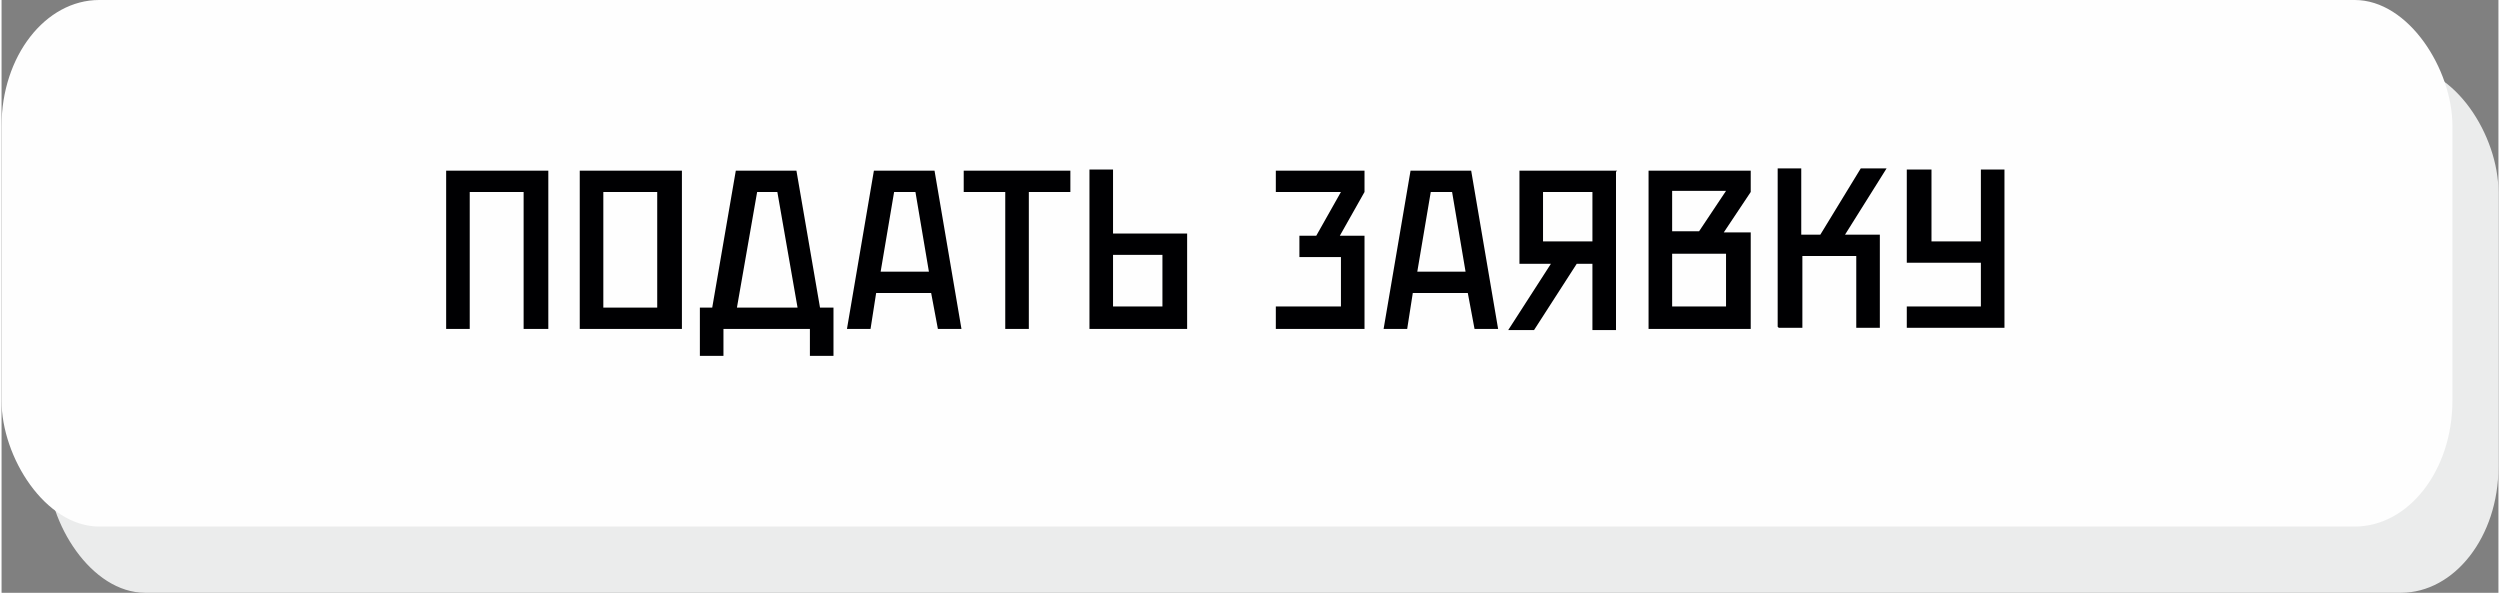 <svg xmlns="http://www.w3.org/2000/svg" xml:space="preserve" width="194px" height="46px" version="1.1" style="shape-rendering:geometricPrecision; text-rendering:geometricPrecision; image-rendering:optimizeQuality; fill-rule:evenodd; clip-rule:evenodd"
viewBox="0 0 22.24 5.28"
 xmlns:xlink="http://www.w3.org/1999/xlink"
 xmlns:xodm="http://www.corel.com/coreldraw/odm/2003">
 <rect x="0" y="0" width="22.24" height="5.28" fill="#808080" stroke="none"/>
 <defs>
  <style type="text/css">
   <![CDATA[
    .fil1 {fill:#FEFEFE}
    .fil0 {fill:#EBECEC}
    .fil2 {fill:#000002;fill-rule:nonzero}
   ]]>
  </style>
 </defs>
 <g id="Слой_x0020_1">
  <rect class="fil0" x="0.41" y="0.59" width="21.83" height="4.69" rx="0.87" ry="1.12"/>
  <rect class="fil1" x="-0" y="0" width="21.83" height="4.69" rx="0.87" ry="1.12"/>
  <path class="fil2" d="M4.66 2.93l0.21 0 0 -1.41 -0.91 0 0 1.41 0.21 0 0 -1.22 0.48 0 0 1.22zm0.49 0l0.91 0 0 -1.41 -0.91 0 0 1.41zm0.21 -1.22l0.48 0 0 1.03 -0.48 0 0 -1.03zm1.73 -0.19l-0.55 0 -0.21 1.22 -0.11 0 0 0.43 0.21 0 0 -0.24 0.77 0 0 0.24 0.21 0 0 -0.43 -0.12 0 -0.21 -1.22zm-0.37 0.19l0.19 0 0.18 1.03 -0.54 0 0.18 -1.03zm1.6 -0.19l-0.55 0 -0.24 1.41 0.21 0 0.05 -0.32 0.49 0 0.06 0.32 0.21 0 -0.24 -1.41zm-0.37 0.19l0.19 0 0.12 0.71 -0.43 0 0.12 -0.71zm0.62 0l0.37 0 0 1.22 0.21 0 0 -1.22 0.37 0 0 -0.19 -0.95 0 0 0.19zm1.12 1.22l0.87 0 0 -0.85 -0.66 0 0 -0.57 -0.21 0 0 1.41zm0.21 -0.66l0.44 0 0 0.46 -0.44 0 0 -0.46zm1.45 0.66l0.79 0 0 -0.83 -0.22 0 0.22 -0.39 0 -0.19 -0.79 0 0 0.19 0.58 0 -0.22 0.39 -0.15 0 0 0.19 0.37 0 0 0.44 -0.58 0 0 0.19zm1.75 -1.41l-0.55 0 -0.24 1.41 0.21 0 0.05 -0.32 0.49 0 0.06 0.32 0.21 0 -0.24 -1.41zm-0.37 0.19l0.19 0 0.12 0.71 -0.43 0 0.12 -0.71zm1.66 -0.19l-0.87 0 0 0.83 0.28 0 -0.38 0.59 0.23 0 0.38 -0.59 0.14 0 0 0.59 0.21 0 0 -1.41zm-0.66 0.19l0.44 0 0 0.44 -0.44 0 0 -0.44zm0.94 1.22l0.91 0 0 -0.86 -0.24 0 0.24 -0.36 0 -0.19 -0.91 0 0 1.41zm0.21 -0.67l0.48 0 0 0.47 -0.48 0 0 -0.47zm0.48 -0.56l-0.24 0.36 -0.24 0 0 -0.36 0.48 0zm0.47 1.22l0.21 0 0 -0.64 0.48 0 0 0.64 0.21 0 0 -0.83 -0.31 0 0.37 -0.59 -0.23 0 -0.36 0.59 -0.17 0 0 -0.59 -0.21 0 0 1.41zm1.14 -1.41l0 0.83 0.66 0 0 0.39 -0.66 0 0 0.19 0.87 0 0 -1.41 -0.21 0 0 0.64 -0.44 0 0 -0.64 -0.21 0z"/>
 </g>
</svg>

